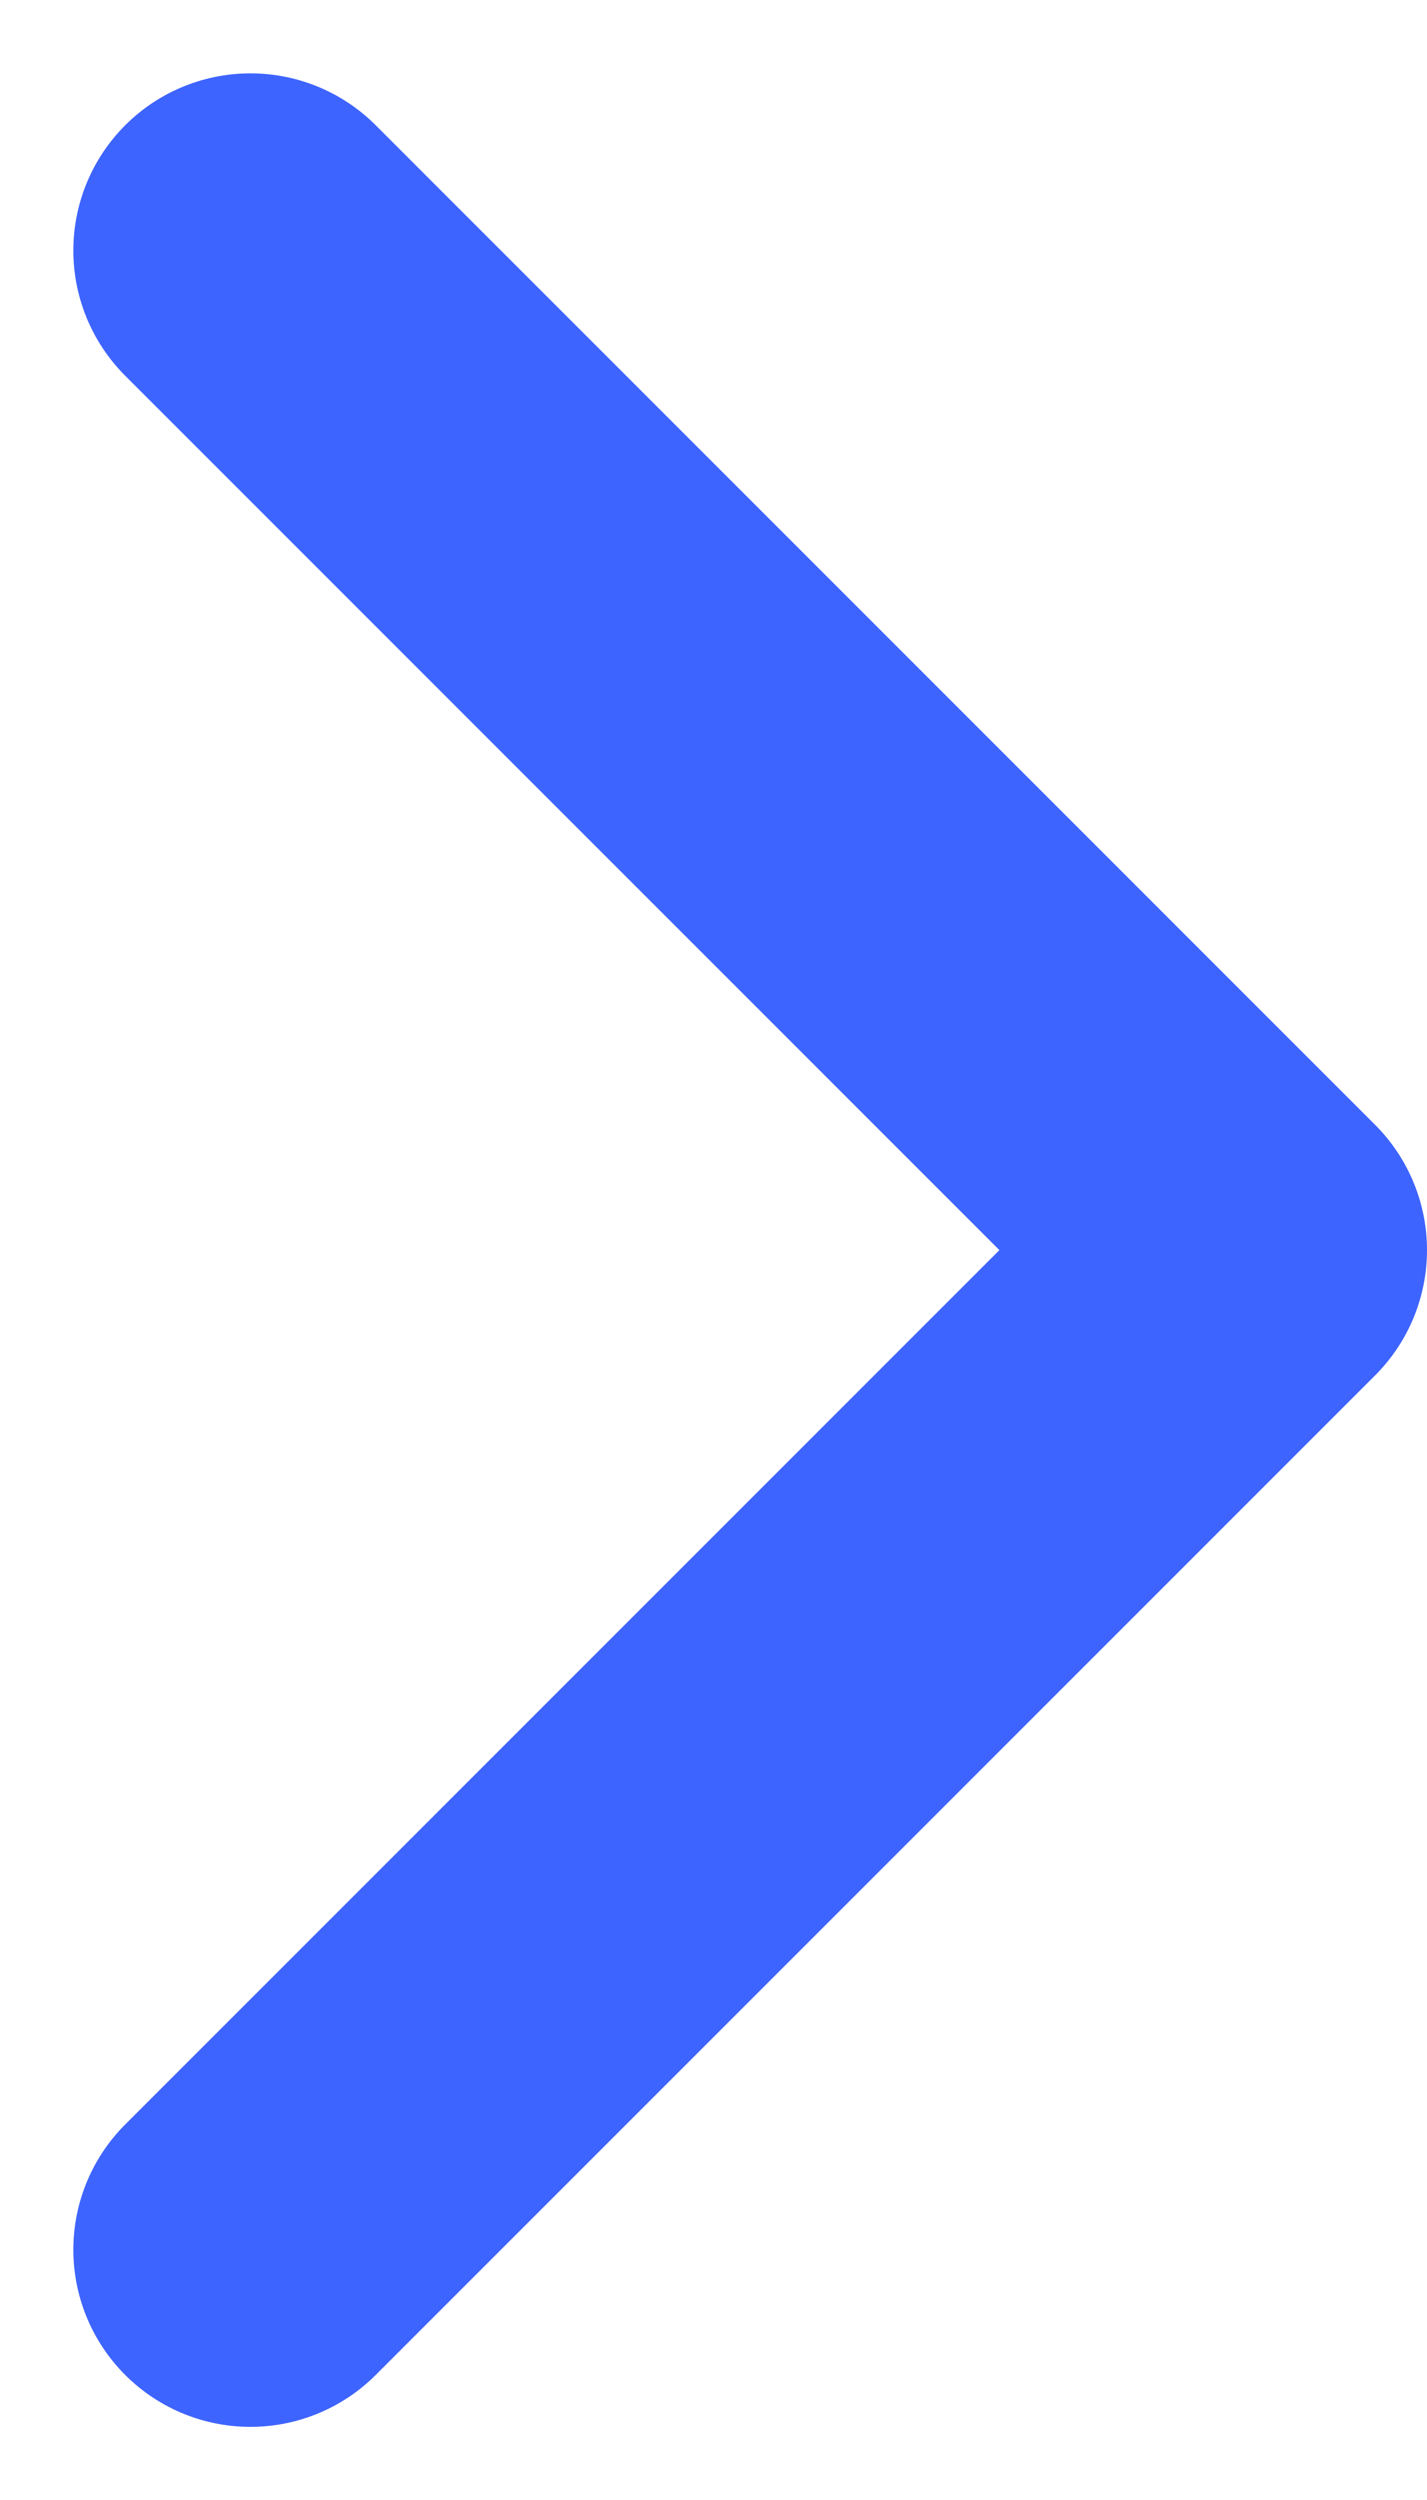 <svg xmlns="http://www.w3.org/2000/svg" width="16.113" height="28.226" viewBox="0 0 16.113 28.226">
  <path id="mais" d="M1148.249,793.294l11.285,11.285-11.285,11.285" transform="translate(-1145.421 -790.466)" fill="none" stroke="#3e64ff" stroke-linecap="round" stroke-linejoin="round" stroke-width="4"/>
</svg>
